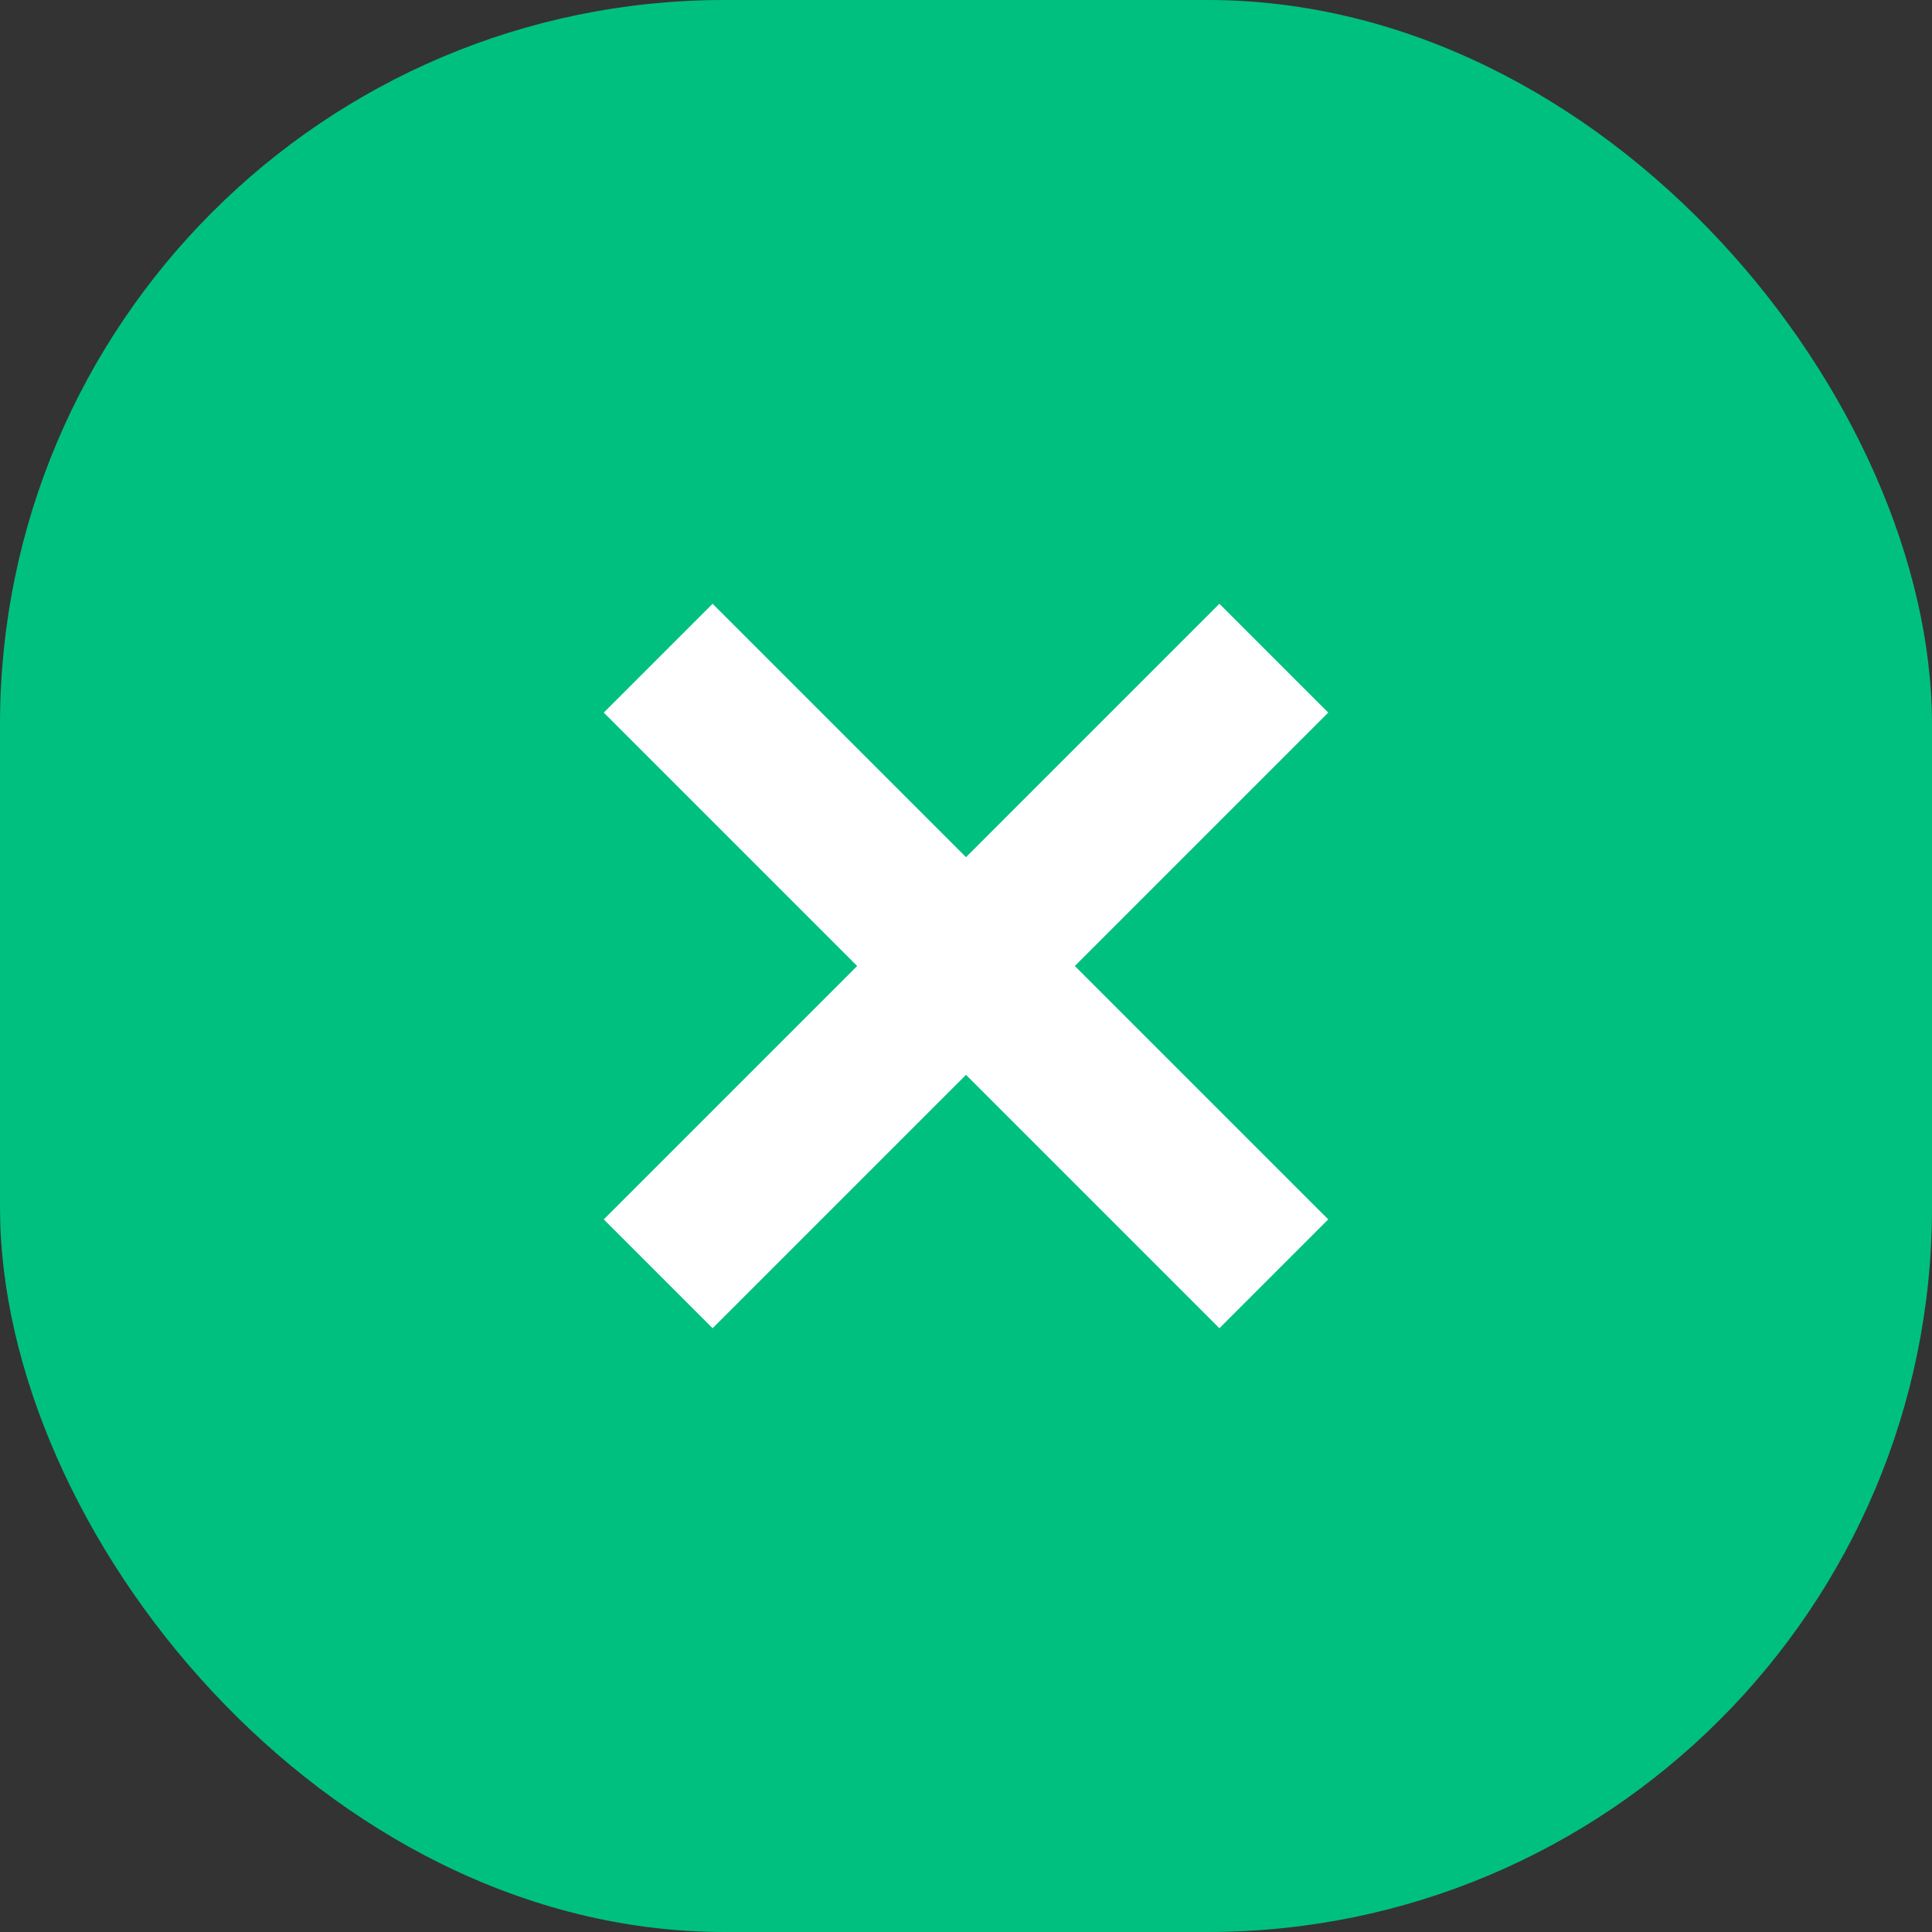 <svg width="32" height="32" viewBox="0 0 32 32" fill="none" xmlns="http://www.w3.org/2000/svg">
<rect x="0" y="0" width="32" height="32" fill="#333333" stroke="none"/>
<rect width="32" height="32" rx="12" fill="#00C080"/>
<path fill-rule="evenodd" clip-rule="evenodd" d="M16 14.197L11.803 10L10 11.803L14.197 16L10 20.197L11.803 22L16 17.803L20.197 22L22 20.197L17.803 16L22 11.803L20.197 10L16 14.197Z" fill="white"/>
</svg>
